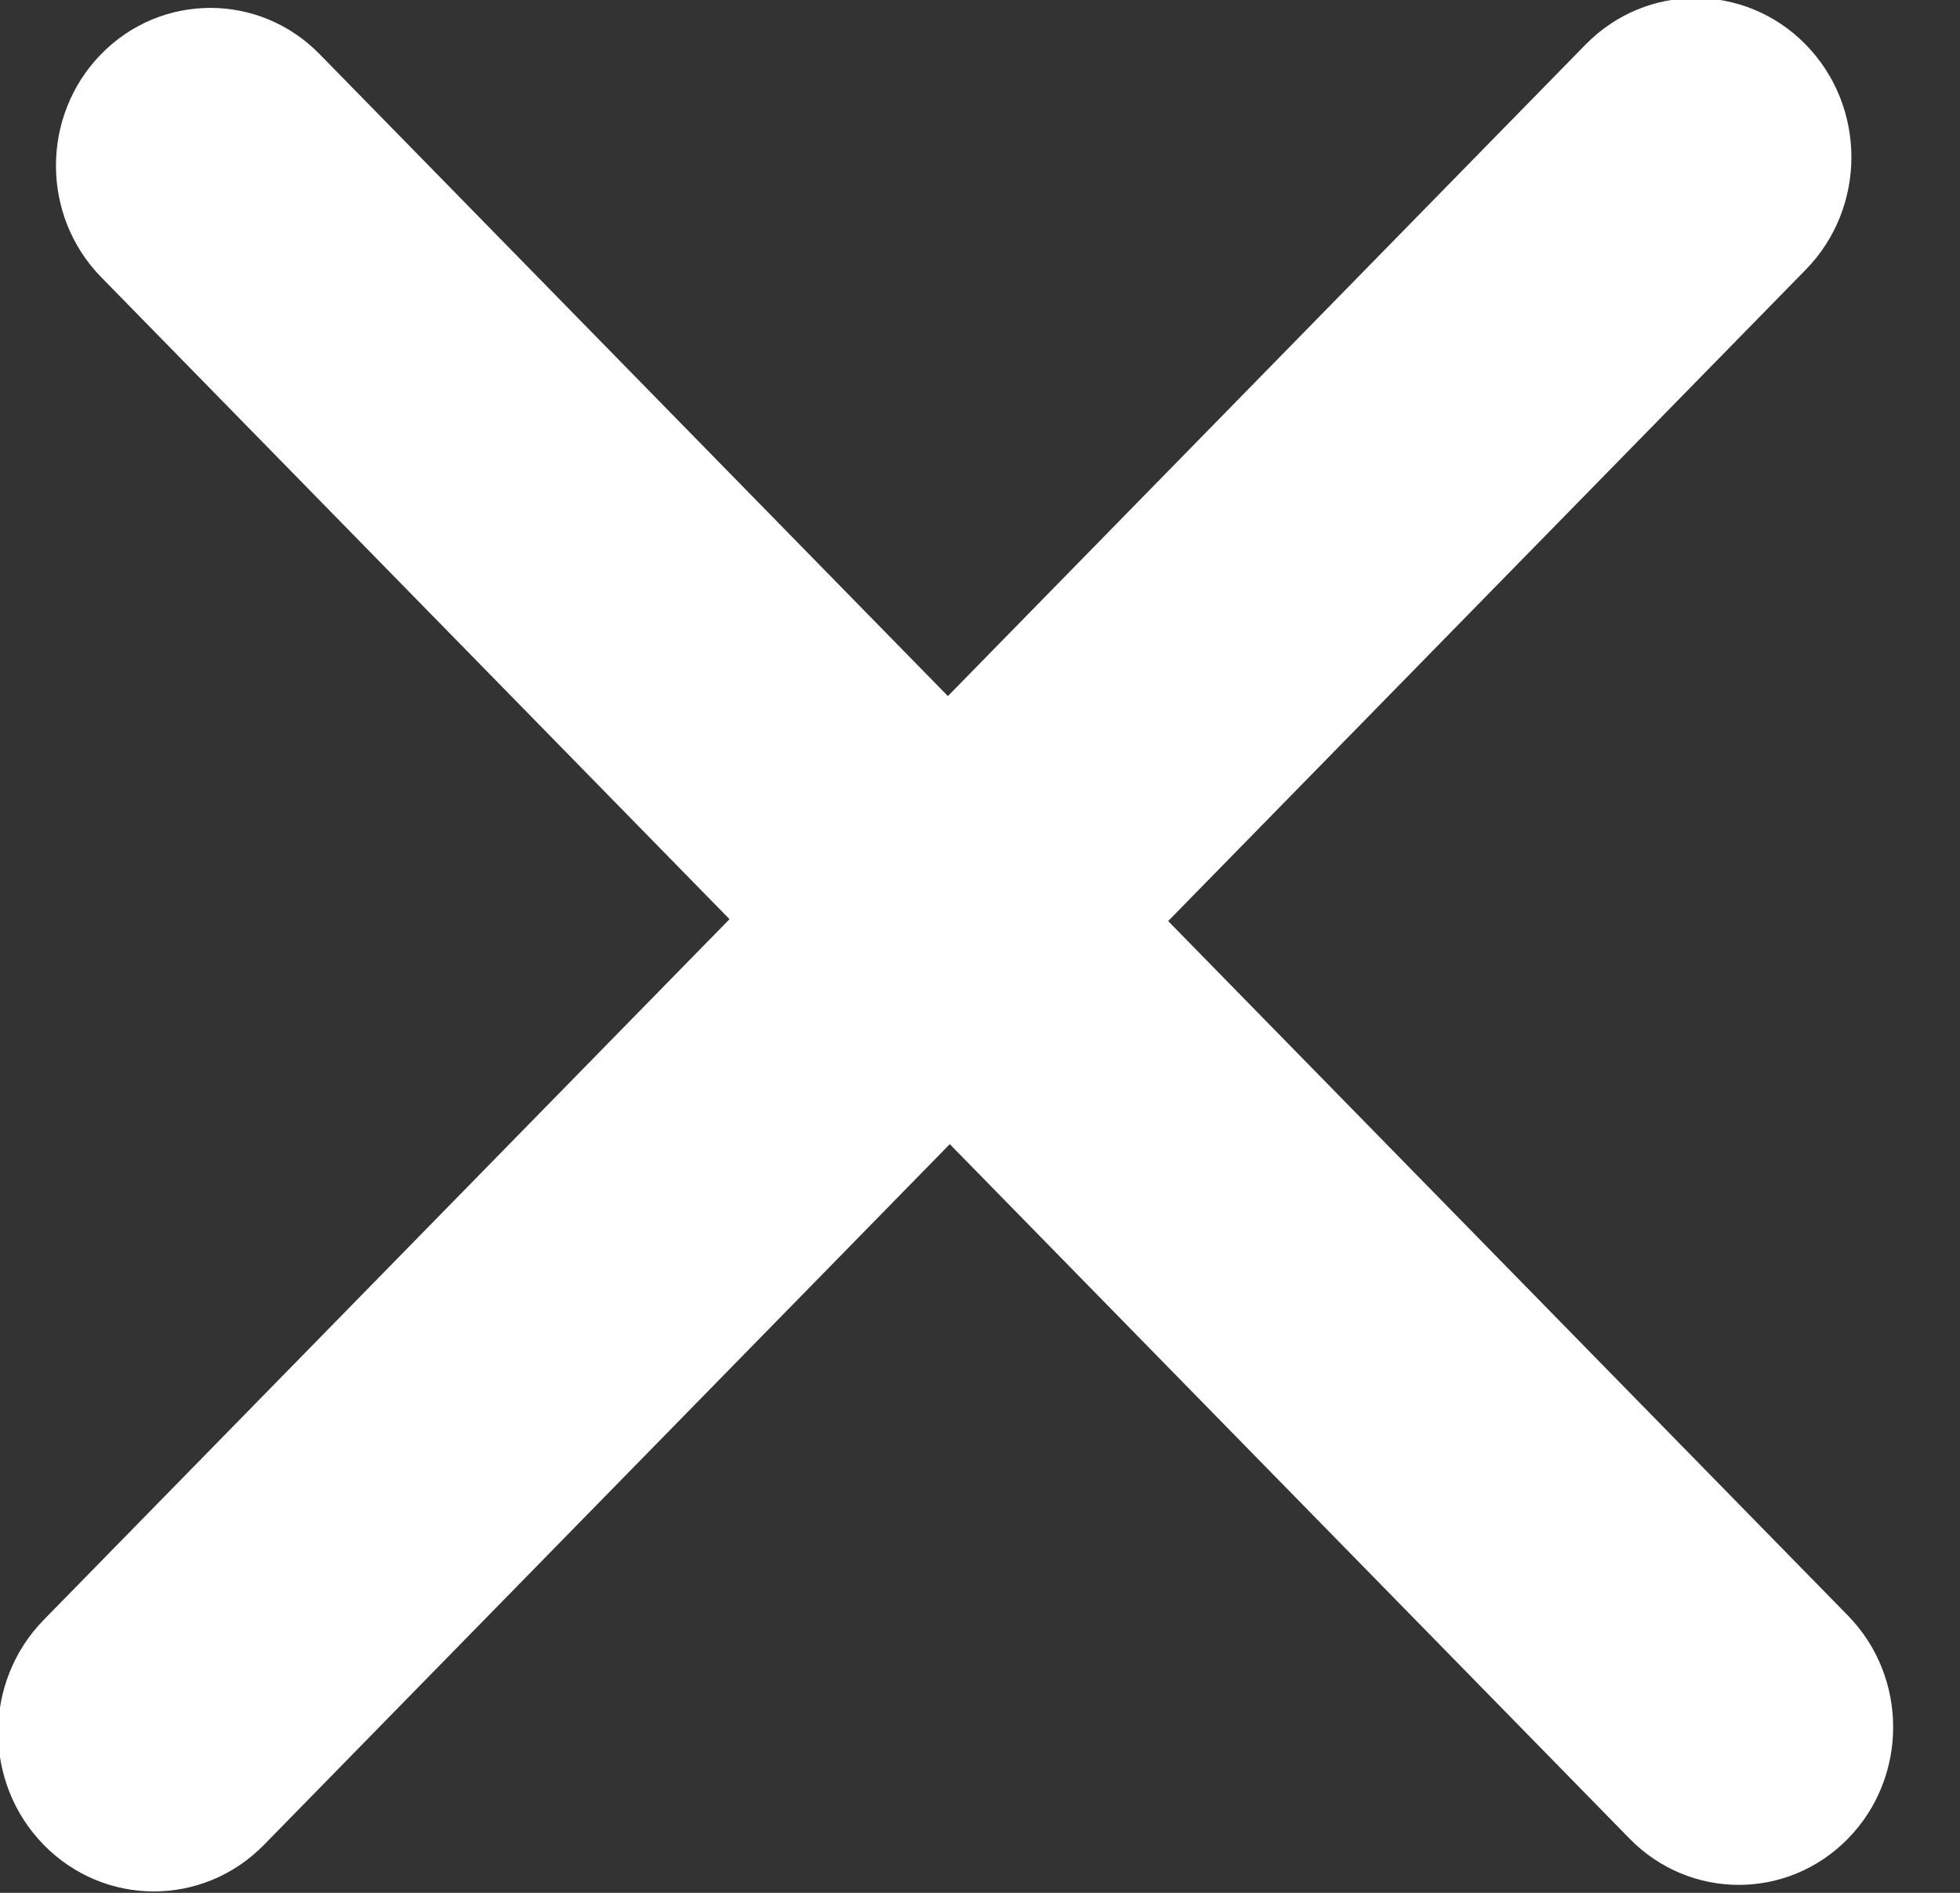 <svg 
 xmlns="http://www.w3.org/2000/svg"
 xmlns:xlink="http://www.w3.org/1999/xlink"
 width="29px" height="28px">
<rect width="100%" height="100%" fill="#333333" stroke="none"/>
<path fill-rule="evenodd"  fill="rgb(255, 255, 255)"
 d="M17.284,13.625 L27.342,23.899 C28.234,24.810 28.234,26.288 27.342,27.199 C26.450,28.110 25.004,28.110 24.112,27.199 L14.053,16.925 L3.906,27.290 C3.006,28.209 1.547,28.209 0.647,27.290 C-0.253,26.371 -0.253,24.881 0.647,23.962 L10.794,13.597 L1.497,4.100 C0.605,3.189 0.605,1.712 1.497,0.800 C2.389,-0.111 3.836,-0.111 4.728,0.800 L14.025,10.297 L23.459,0.660 C24.359,-0.259 25.818,-0.259 26.718,0.660 C27.618,1.580 27.618,3.070 26.718,3.989 L17.284,13.625 Z"/>
</svg>